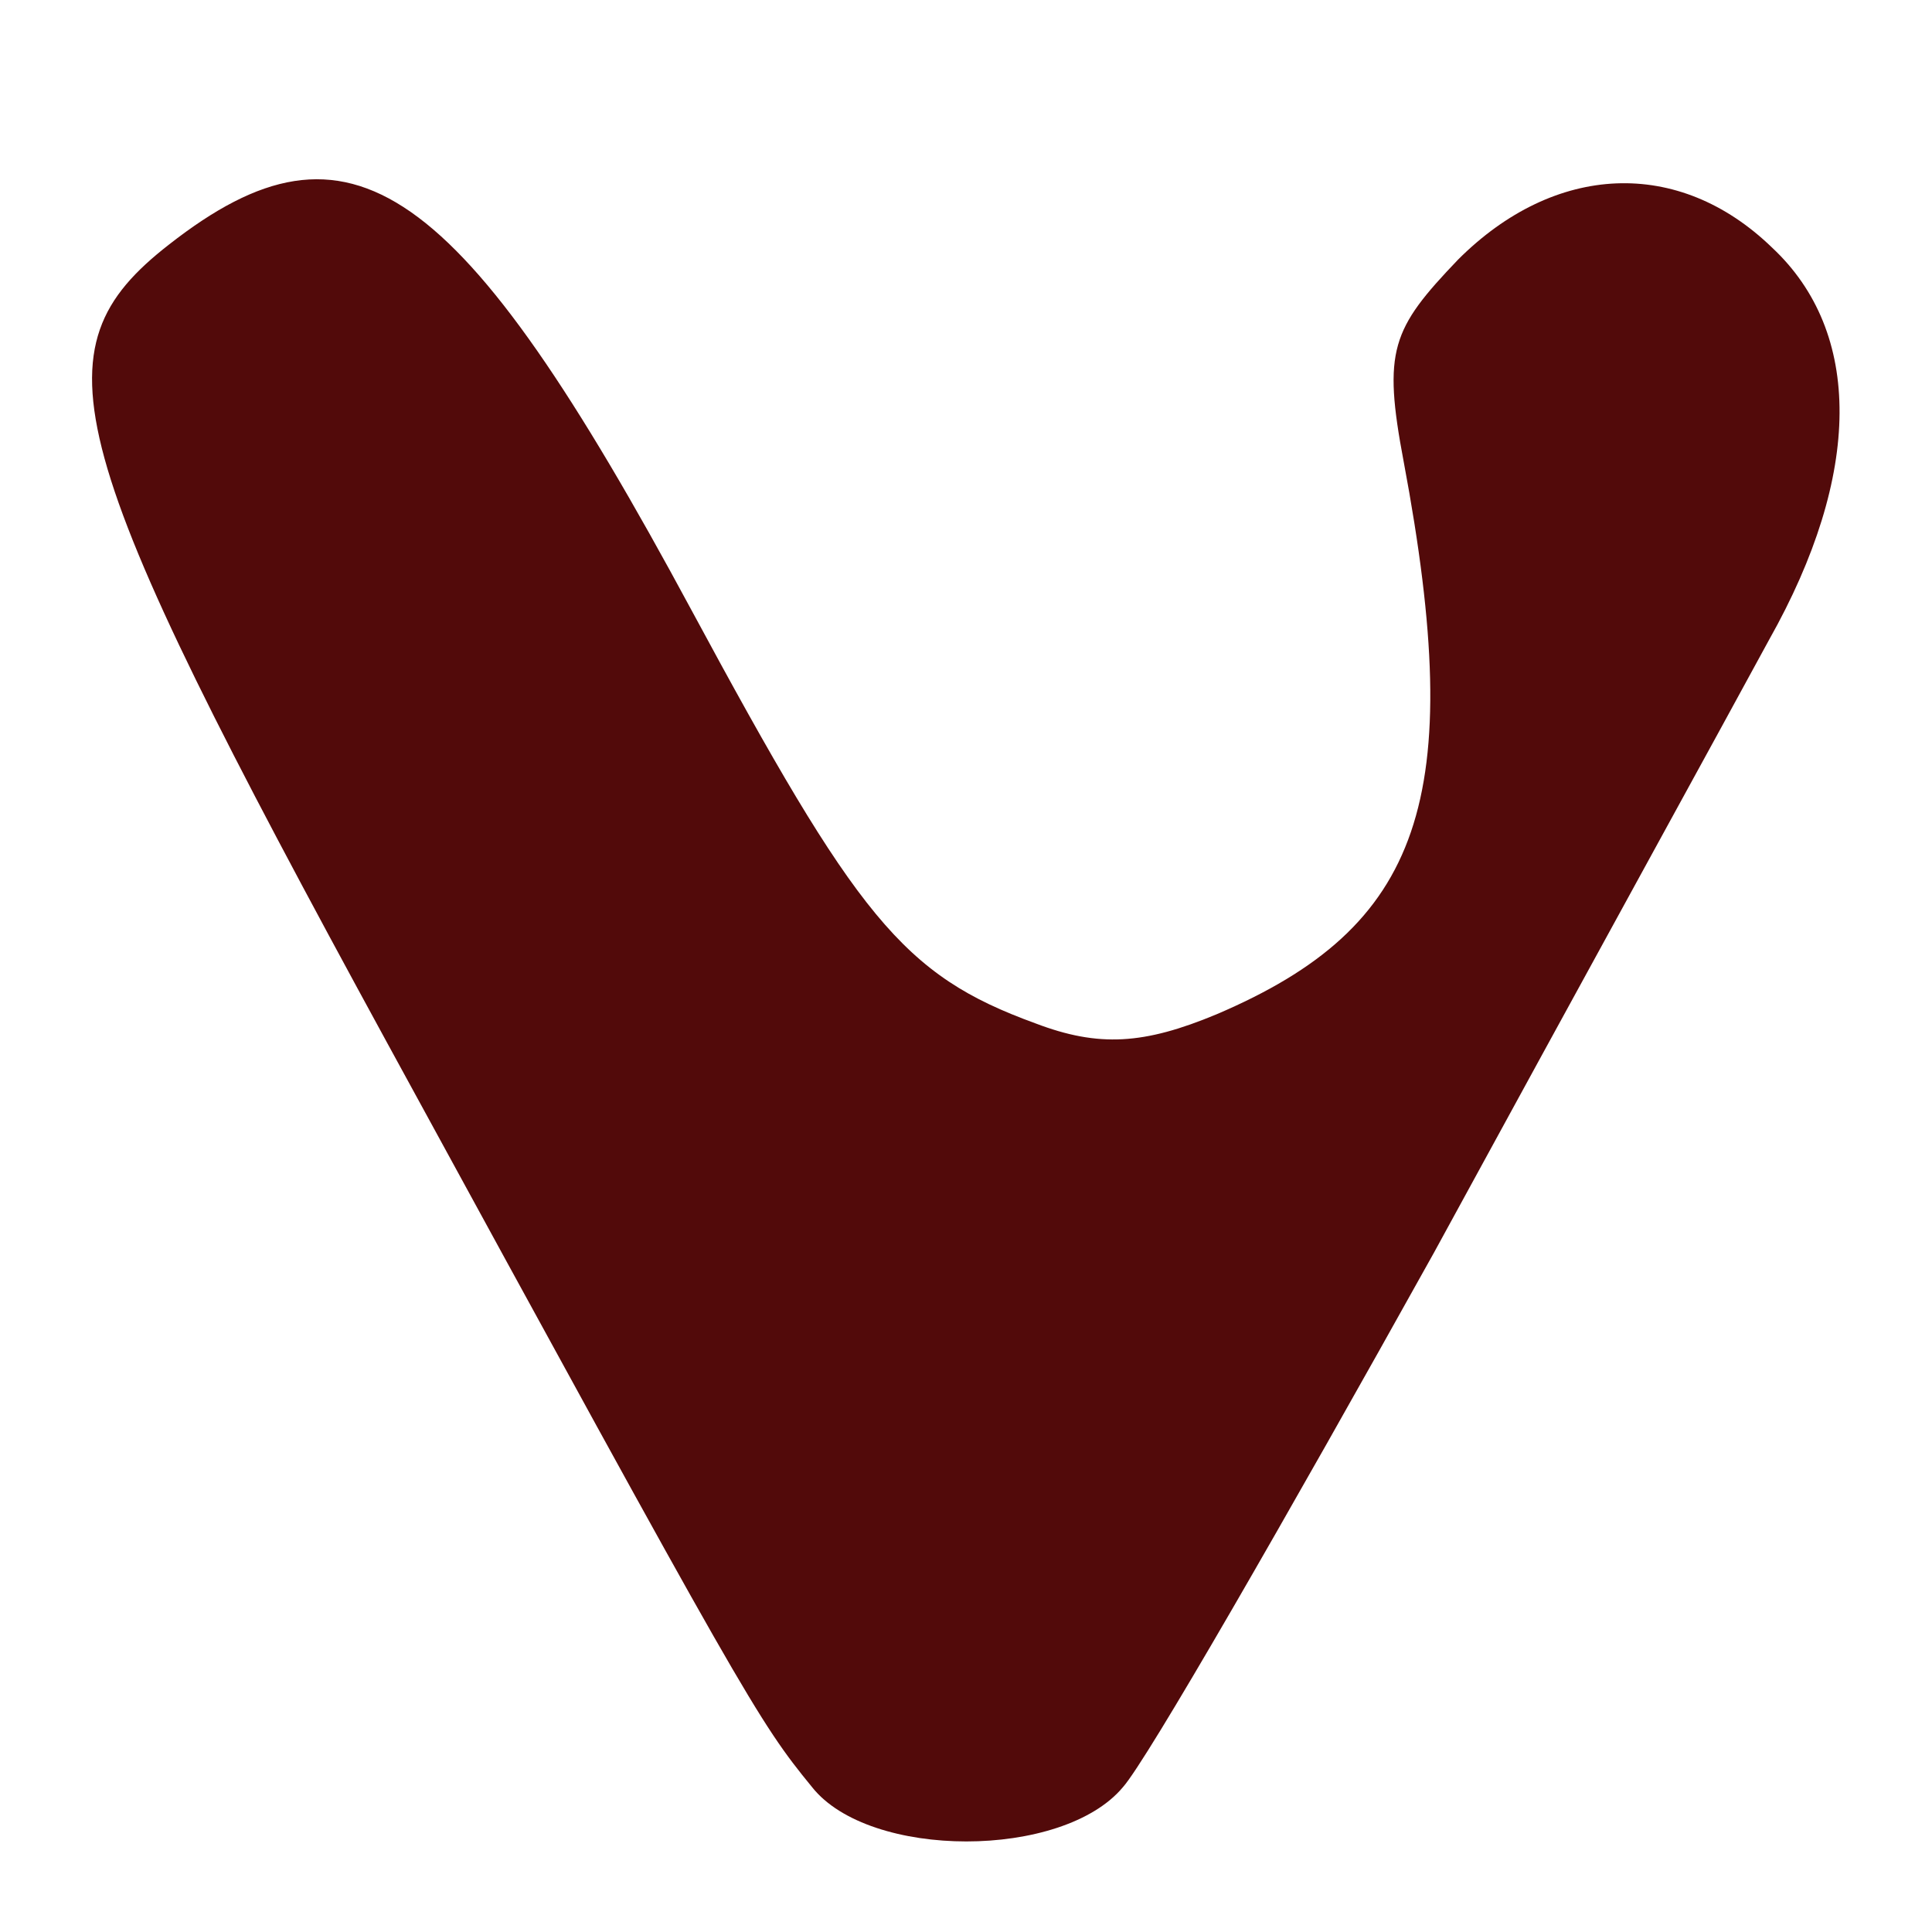 <?xml version="1.0" standalone="no"?>
<!DOCTYPE svg PUBLIC "-//W3C//DTD SVG 20010904//EN"
 "http://www.w3.org/TR/2001/REC-SVG-20010904/DTD/svg10.dtd">
<svg version="1.0" xmlns="http://www.w3.org/2000/svg"
 width="24pt" height="24pt" viewBox="0 0 64 64"
 preserveAspectRatio="xMidYMid meet">
<g transform="translate(0,64) scale(0.1,-0.1)"
fill="#520a0a" stroke="none">
<path d="M56 559 c-45 -35 -36 -66 72 -264 119 -218 123 -225 141 -247 19 -24
83 -24 103 0 8 9 54 89 103 177 48 88 98 179 111 203 31 55 31 102 1 130 -31
30 -72 28 -104 -4 -22 -23 -25 -30 -18 -67 21 -112 6 -154 -62 -183 -24 -10
-39 -11 -60 -3 -44 16 -59 35 -114 137 -77 143 -113 168 -173 121z"/>
</g>
</svg>
